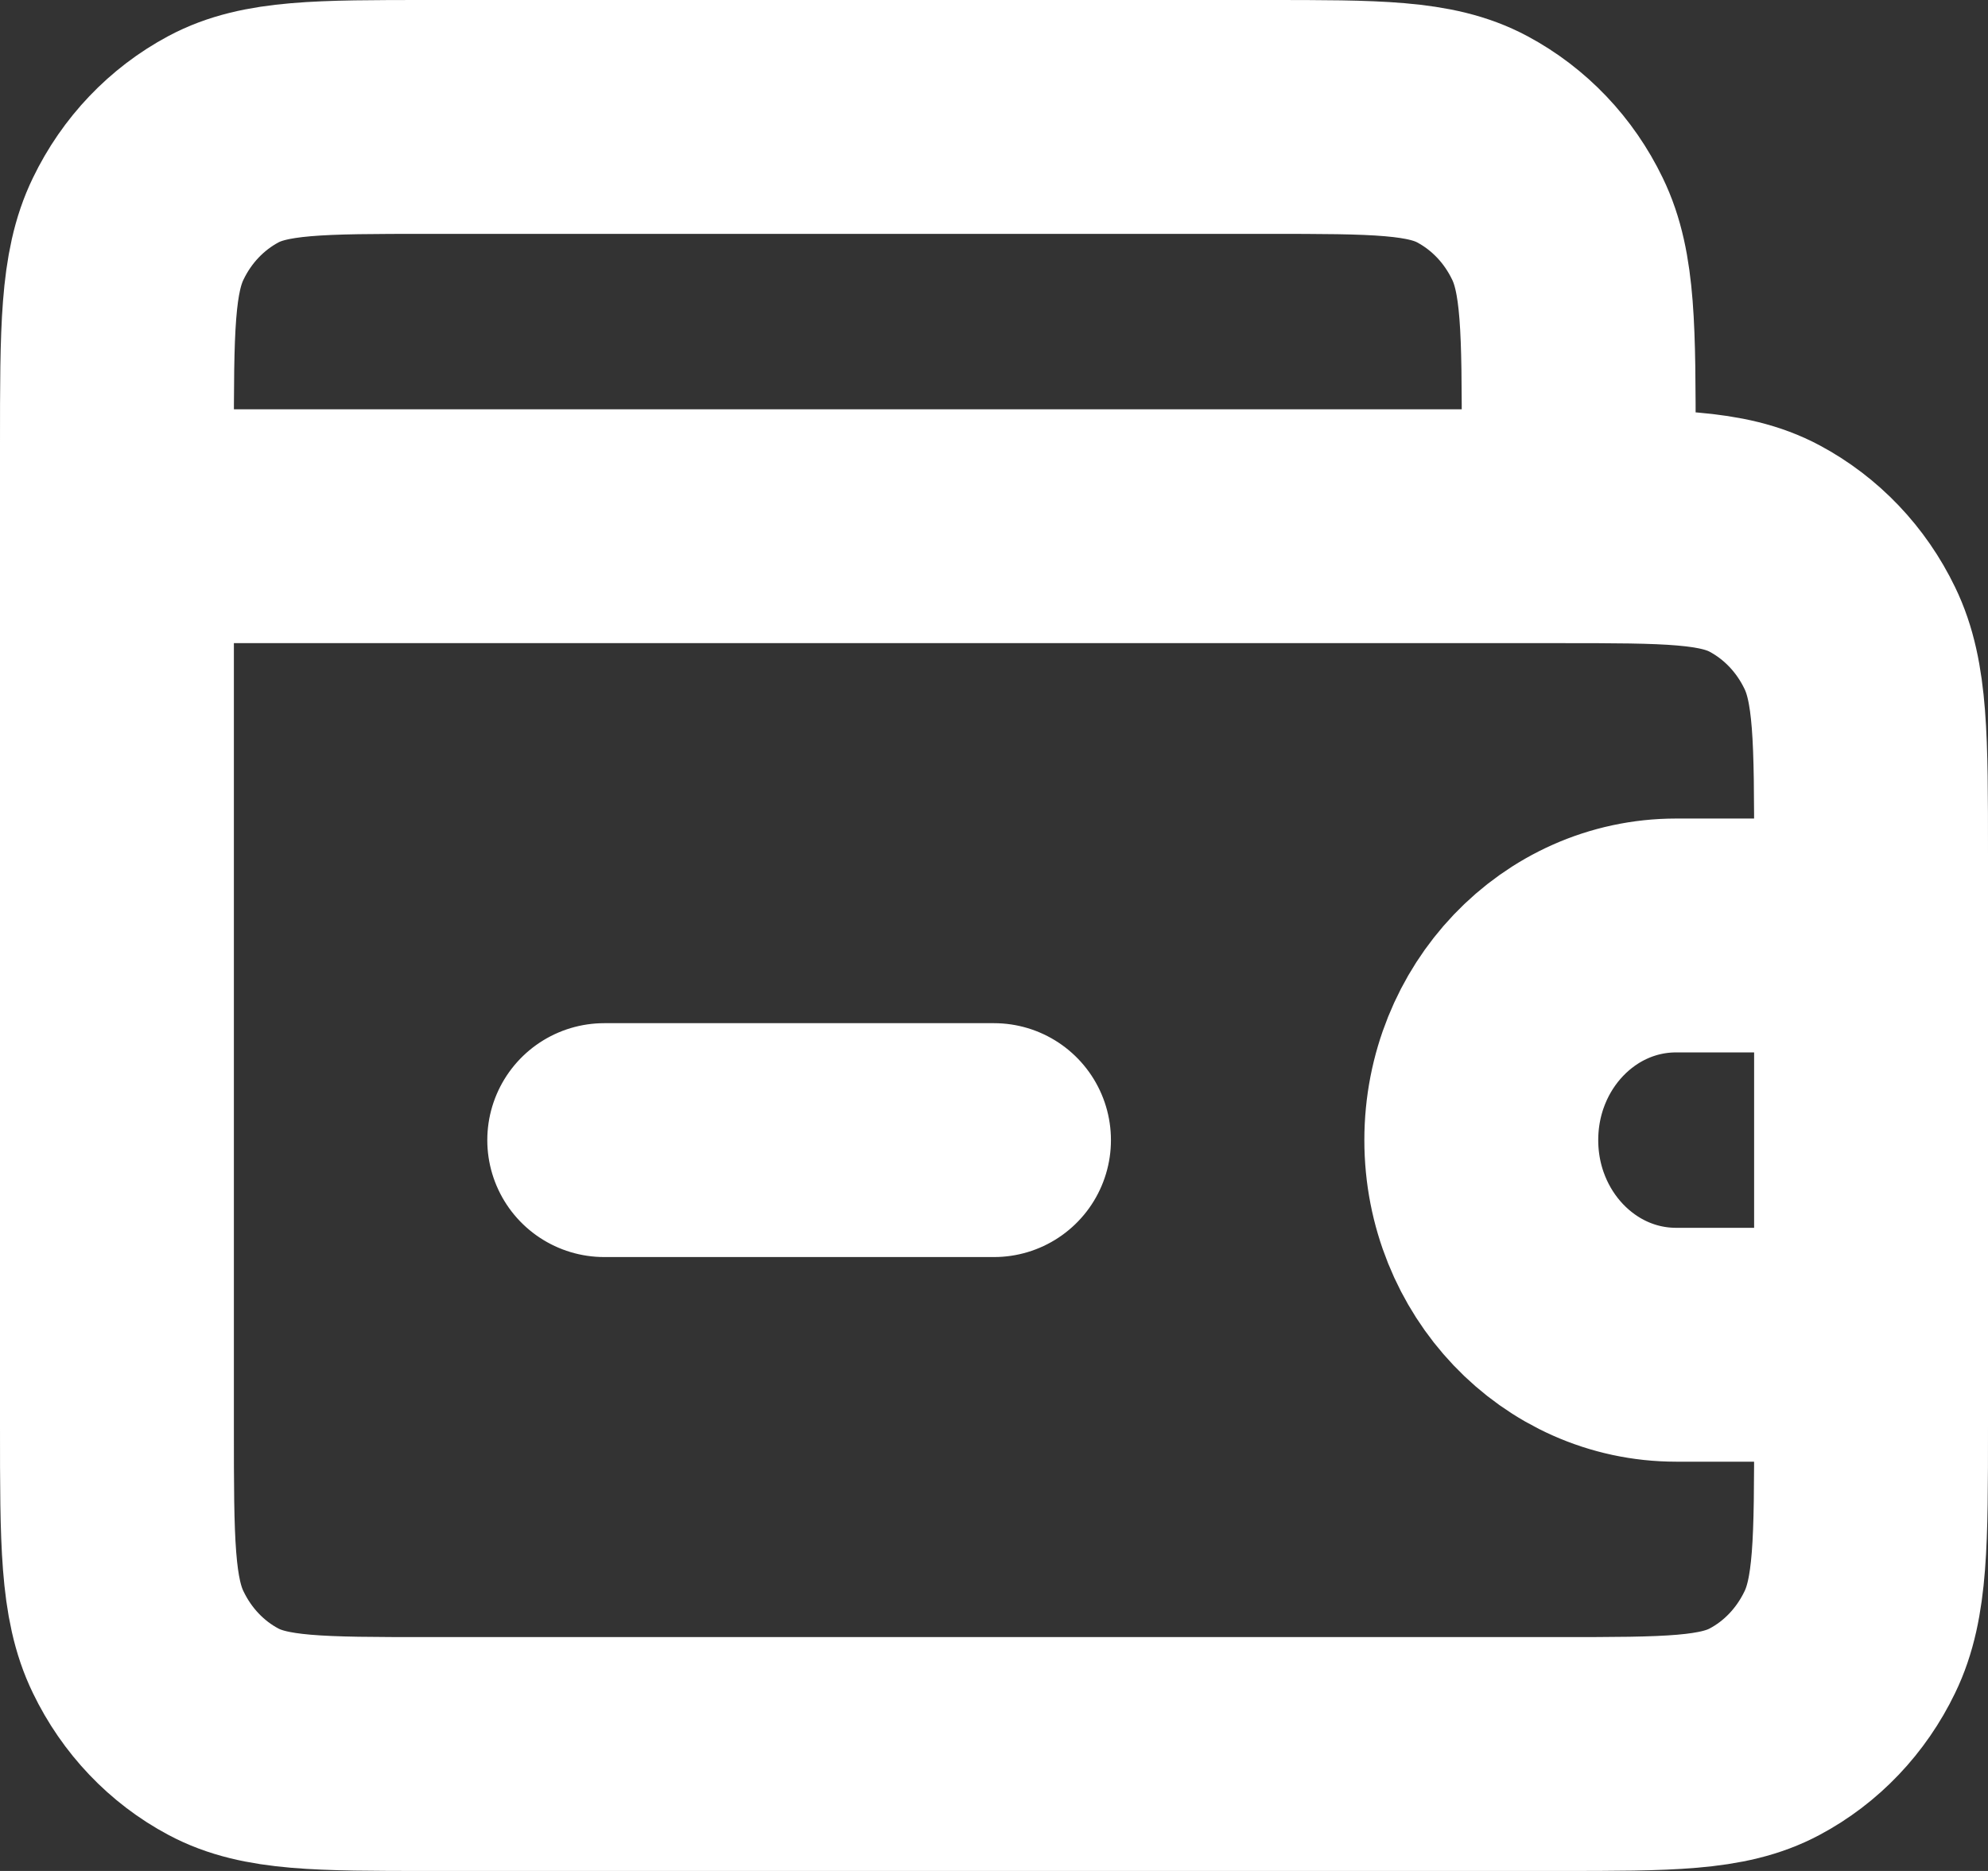 <svg width="17" height="16" viewBox="0 0 17 16" fill="none" xmlns="http://www.w3.org/2000/svg">
<rect x="0" y="0" width="17" height="16" fill="#333333" stroke="none"/>
<path d="M8.5 9.75L5.167 9.75M16 8V7.3C16 6.32 16 5.83 15.818 5.456C15.659 5.126 15.404 4.859 15.09 4.691C14.733 4.5 14.267 4.5 13.333 4.5H1M16 8V11.5M16 8H14.333C13.413 8 12.667 8.783 12.667 9.75C12.667 10.716 13.413 11.5 14.333 11.5H16M1 4.5V12.2C1 13.18 1 13.67 1.182 14.044C1.341 14.374 1.596 14.642 1.91 14.809C2.267 15 2.733 15 3.667 15H13.333C14.267 15 14.733 15 15.09 14.809C15.404 14.642 15.659 14.374 15.818 14.044C16 13.67 16 13.18 16 12.2V11.5M1 4.5V3.8C1 2.82 1 2.33 1.182 1.956C1.341 1.626 1.596 1.359 1.91 1.191C2.267 1 2.733 1 3.667 1H10.833C11.767 1 12.233 1 12.59 1.191C12.904 1.359 13.159 1.626 13.318 1.956C13.5 2.33 13.5 2.82 13.5 3.8V4.5" stroke="white" stroke-width="2" stroke-linecap="round" stroke-linejoin="round"/>
</svg>
